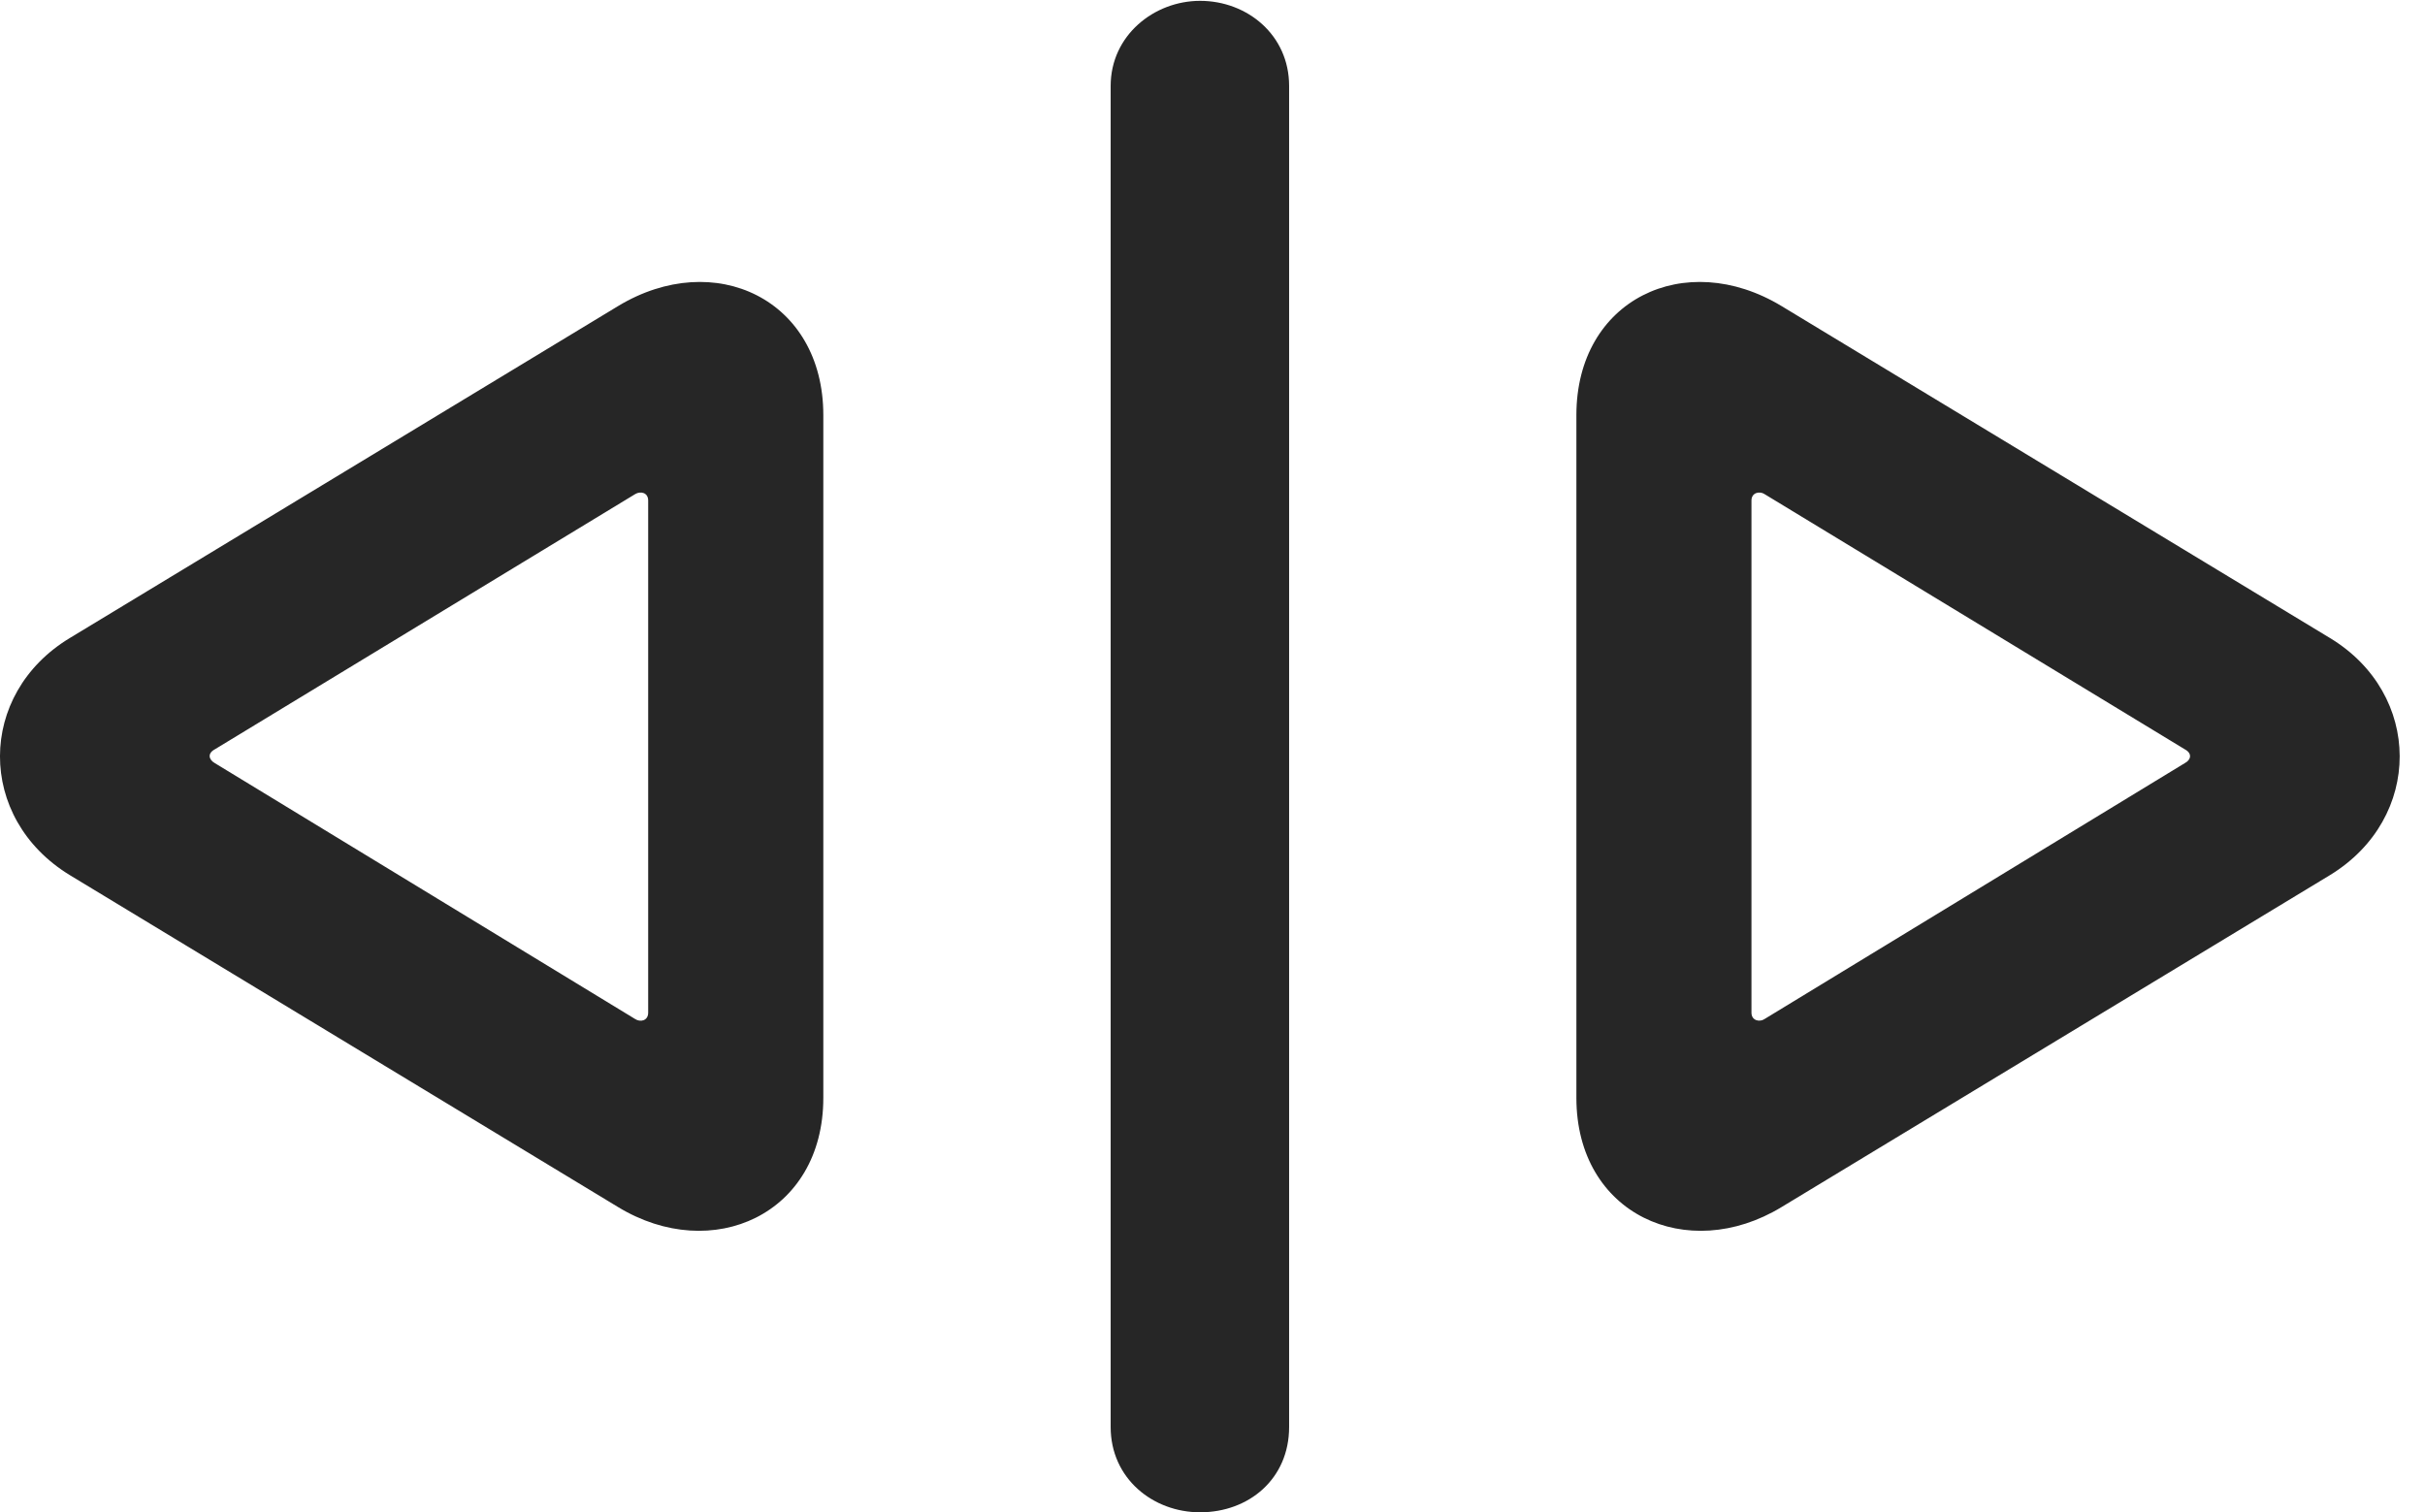 <?xml version="1.0" encoding="UTF-8"?>
<!--Generator: Apple Native CoreSVG 326-->
<!DOCTYPE svg PUBLIC "-//W3C//DTD SVG 1.1//EN" "http://www.w3.org/Graphics/SVG/1.1/DTD/svg11.dtd">
<svg version="1.1" xmlns="http://www.w3.org/2000/svg" xmlns:xlink="http://www.w3.org/1999/xlink"
       viewBox="0 0 34.517 21.529">
       <g>
              <rect height="21.529" opacity="0" width="34.517" x="0" y="0" />
              <path d="M0.995 12.459L8.798 17.184C10.136 17.997 11.719 17.29 11.719 15.629L11.719 5.91C11.719 4.263 10.171 3.527 8.798 4.357L0.995 9.082C-0.327 9.879-0.337 11.647 0.995 12.459ZM3.055 10.862C2.976 10.817 2.947 10.728 3.055 10.669L9.041 7.034C9.116 6.988 9.226 7.011 9.226 7.125L9.226 14.416C9.226 14.533 9.113 14.555 9.041 14.507ZM17.082 21.529C17.776 21.529 18.349 21.054 18.349 20.315L18.349 1.223C18.349 0.499 17.754 0.012 17.082 0.012C16.425 0.012 15.809 0.506 15.809 1.223L15.809 20.315C15.809 21.047 16.41 21.529 17.082 21.529ZM25.358 17.184L33.163 12.459C34.493 11.647 34.483 9.879 33.163 9.082L25.358 4.357C23.985 3.527 22.438 4.263 22.438 5.91L22.438 15.629C22.438 17.29 24.02 17.997 25.358 17.184ZM25.116 14.507C25.05 14.553 24.93 14.533 24.93 14.416L24.93 7.125C24.93 7.011 25.048 6.988 25.116 7.034L31.101 10.669C31.209 10.728 31.183 10.819 31.101 10.862Z"
                     fill="currentColor" fill-opacity="0.85" />
       </g>
</svg>